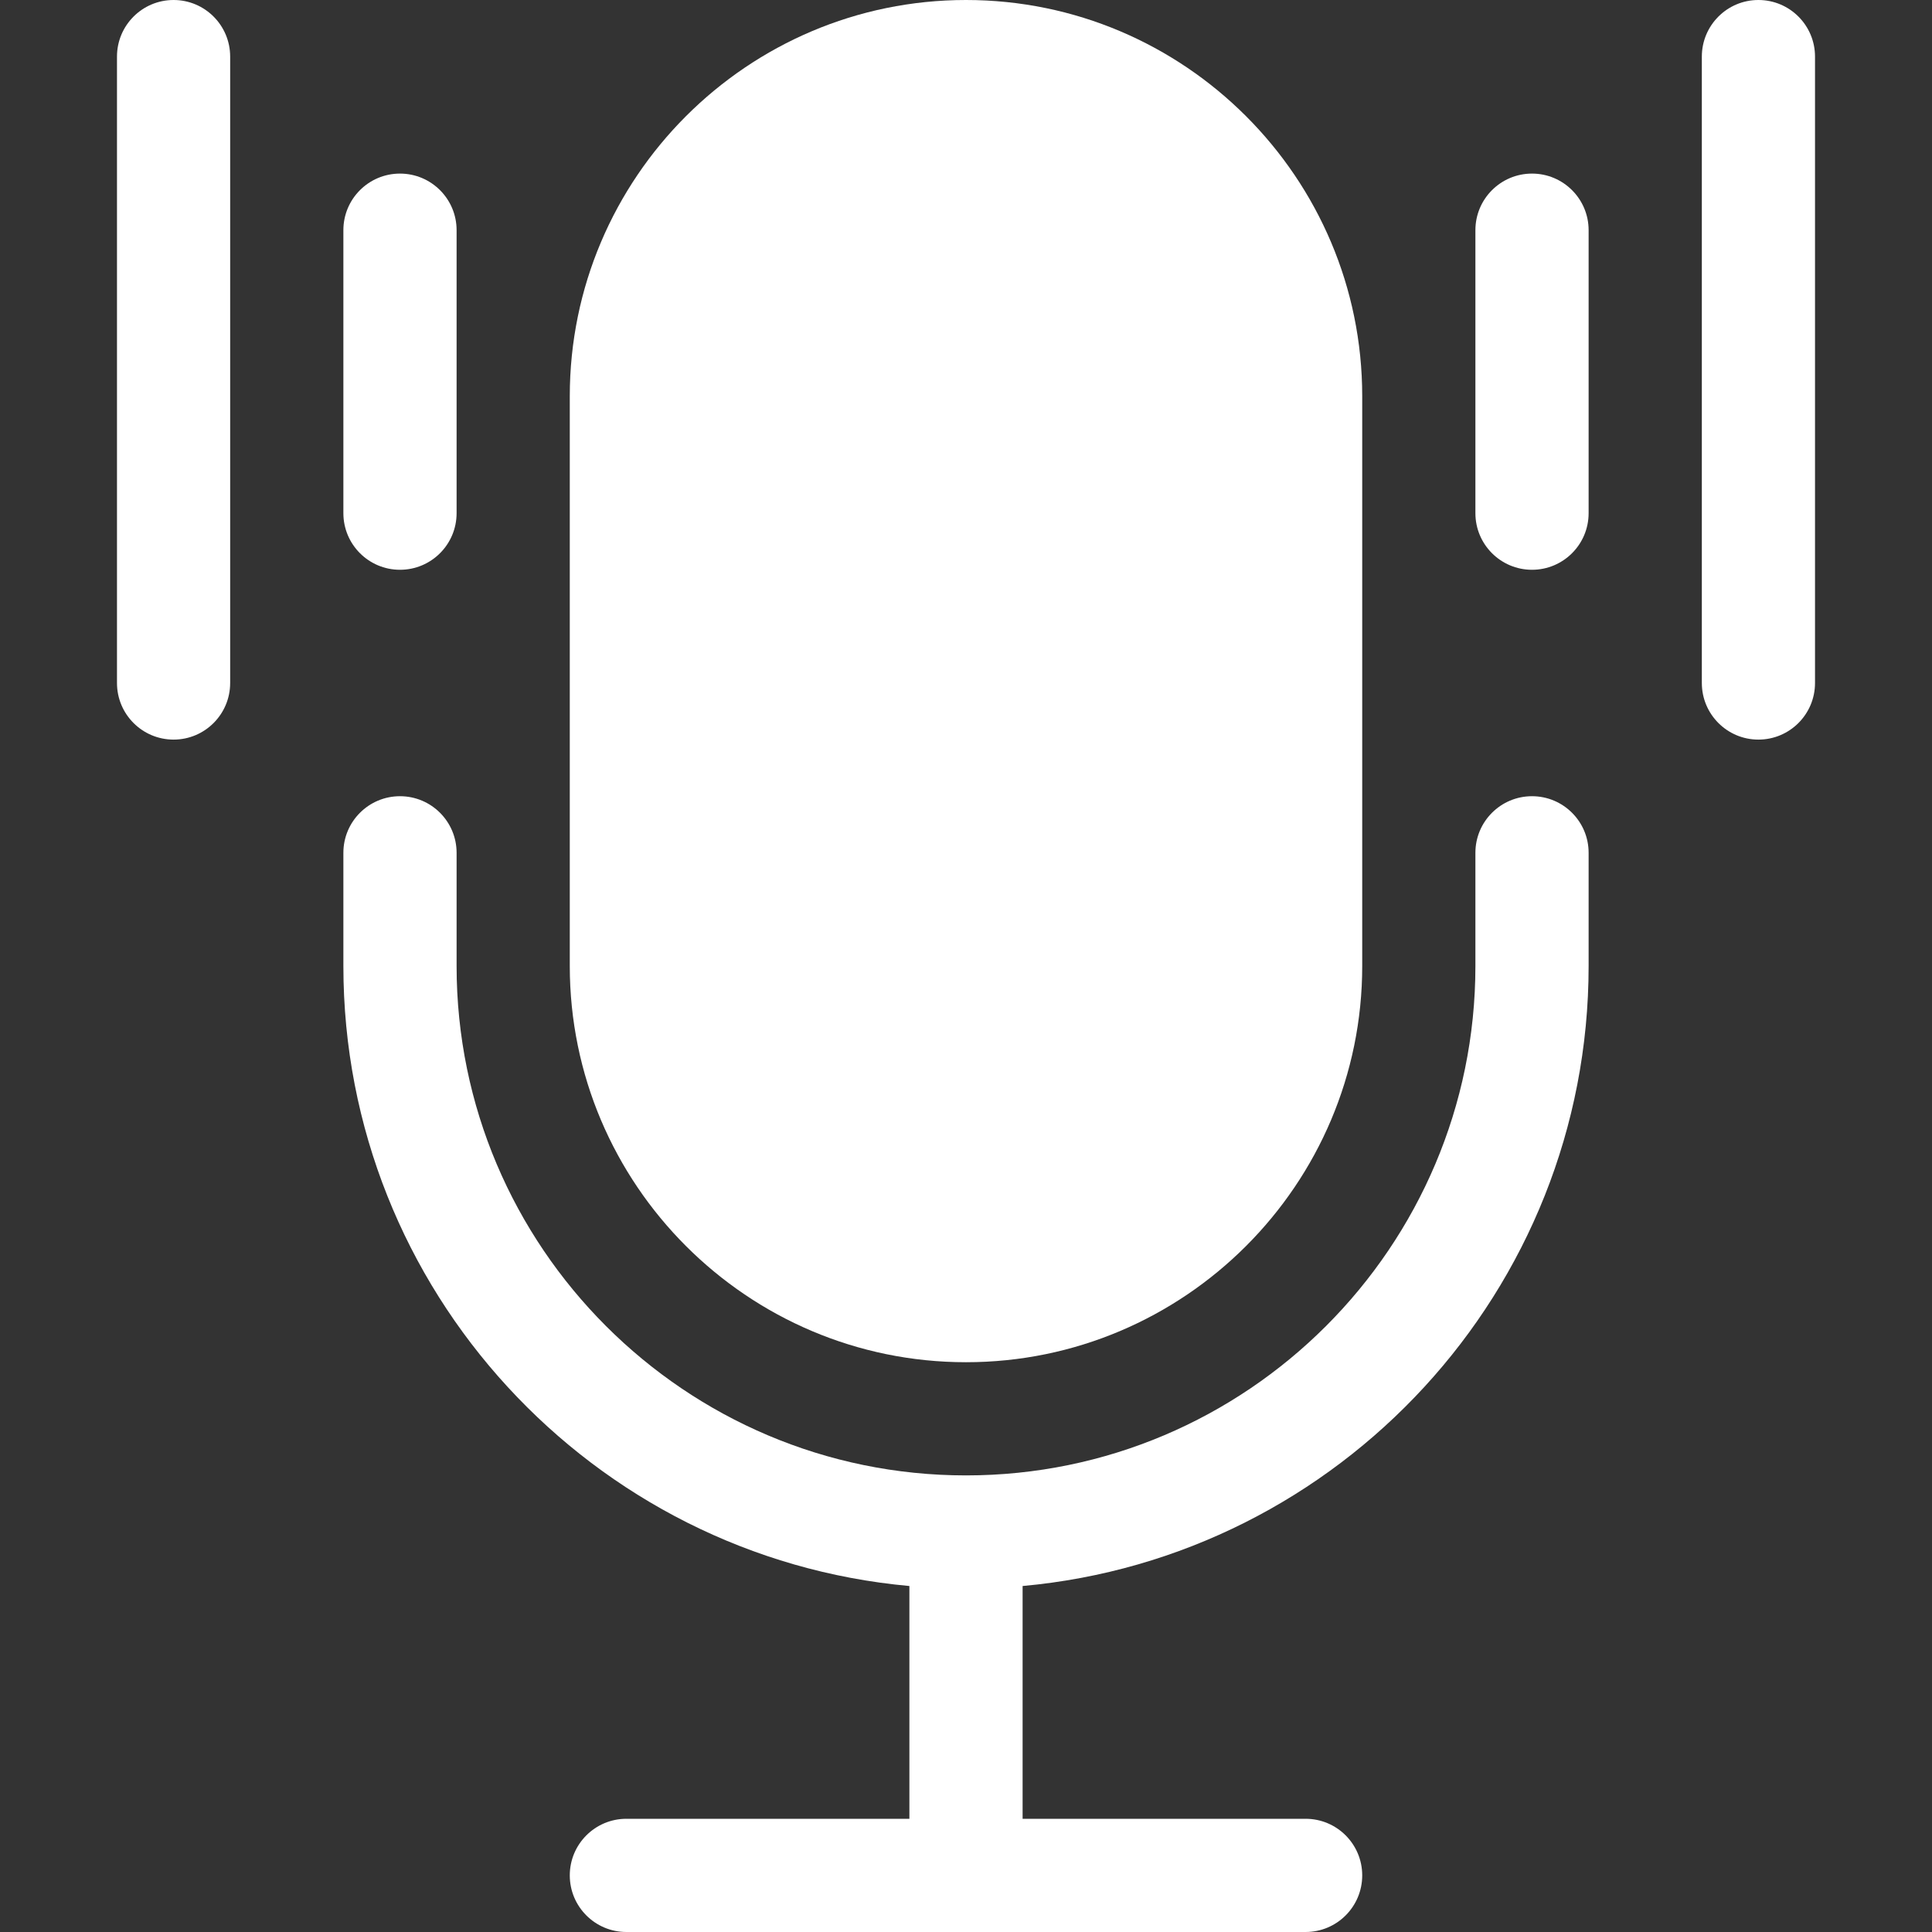 <svg width="60" height="60" viewBox="0 0 60 60" fill="none" xmlns="http://www.w3.org/2000/svg">
<rect x="0" y="0" width="60" height="60" fill="#333333" stroke="none"/>
<path d="M30 42.305C36.785 42.305 42.305 36.785 42.305 30V12.305C42.305 5.52 36.785 0 30 0C23.215 0 17.695 5.52 17.695 12.305V30C17.695 36.785 23.215 42.305 30 42.305Z" fill="white"/>
<path d="M47.578 24.727C46.607 24.727 45.82 25.514 45.82 26.484V30C45.82 38.723 38.723 45.82 30 45.82C21.277 45.82 14.18 38.723 14.18 30V26.484C14.18 25.514 13.393 24.727 12.422 24.727C11.451 24.727 10.664 25.514 10.664 26.484V30C10.664 40.069 18.401 48.364 28.242 49.255V56.484H19.453C18.482 56.484 17.695 57.271 17.695 58.242C17.695 59.213 18.482 60 19.453 60H40.547C41.518 60 42.305 59.213 42.305 58.242C42.305 57.271 41.518 56.484 40.547 56.484H31.758V49.255C41.599 48.364 49.336 40.069 49.336 30V26.484C49.336 25.514 48.549 24.727 47.578 24.727Z" fill="white"/>
<path d="M12.422 17.695C13.393 17.695 14.18 16.908 14.18 15.938V7.148C14.18 6.178 13.393 5.391 12.422 5.391C11.451 5.391 10.664 6.178 10.664 7.148V15.938C10.664 16.908 11.451 17.695 12.422 17.695Z" fill="white"/>
<path d="M5.391 0C4.42 0 3.633 0.787 3.633 1.758V21.211C3.633 22.182 4.42 22.969 5.391 22.969C6.361 22.969 7.148 22.182 7.148 21.211V1.758C7.148 0.787 6.361 0 5.391 0Z" fill="white"/>
<path d="M47.578 5.391C46.607 5.391 45.82 6.178 45.82 7.148V15.938C45.82 16.908 46.607 17.695 47.578 17.695C48.549 17.695 49.336 16.908 49.336 15.938V7.148C49.336 6.178 48.549 5.391 47.578 5.391Z" fill="white"/>
<path d="M54.609 0C53.639 0 52.852 0.787 52.852 1.758V21.211C52.852 22.182 53.639 22.969 54.609 22.969C55.58 22.969 56.367 22.182 56.367 21.211V1.758C56.367 0.787 55.58 0 54.609 0Z" fill="white"/>
</svg>
